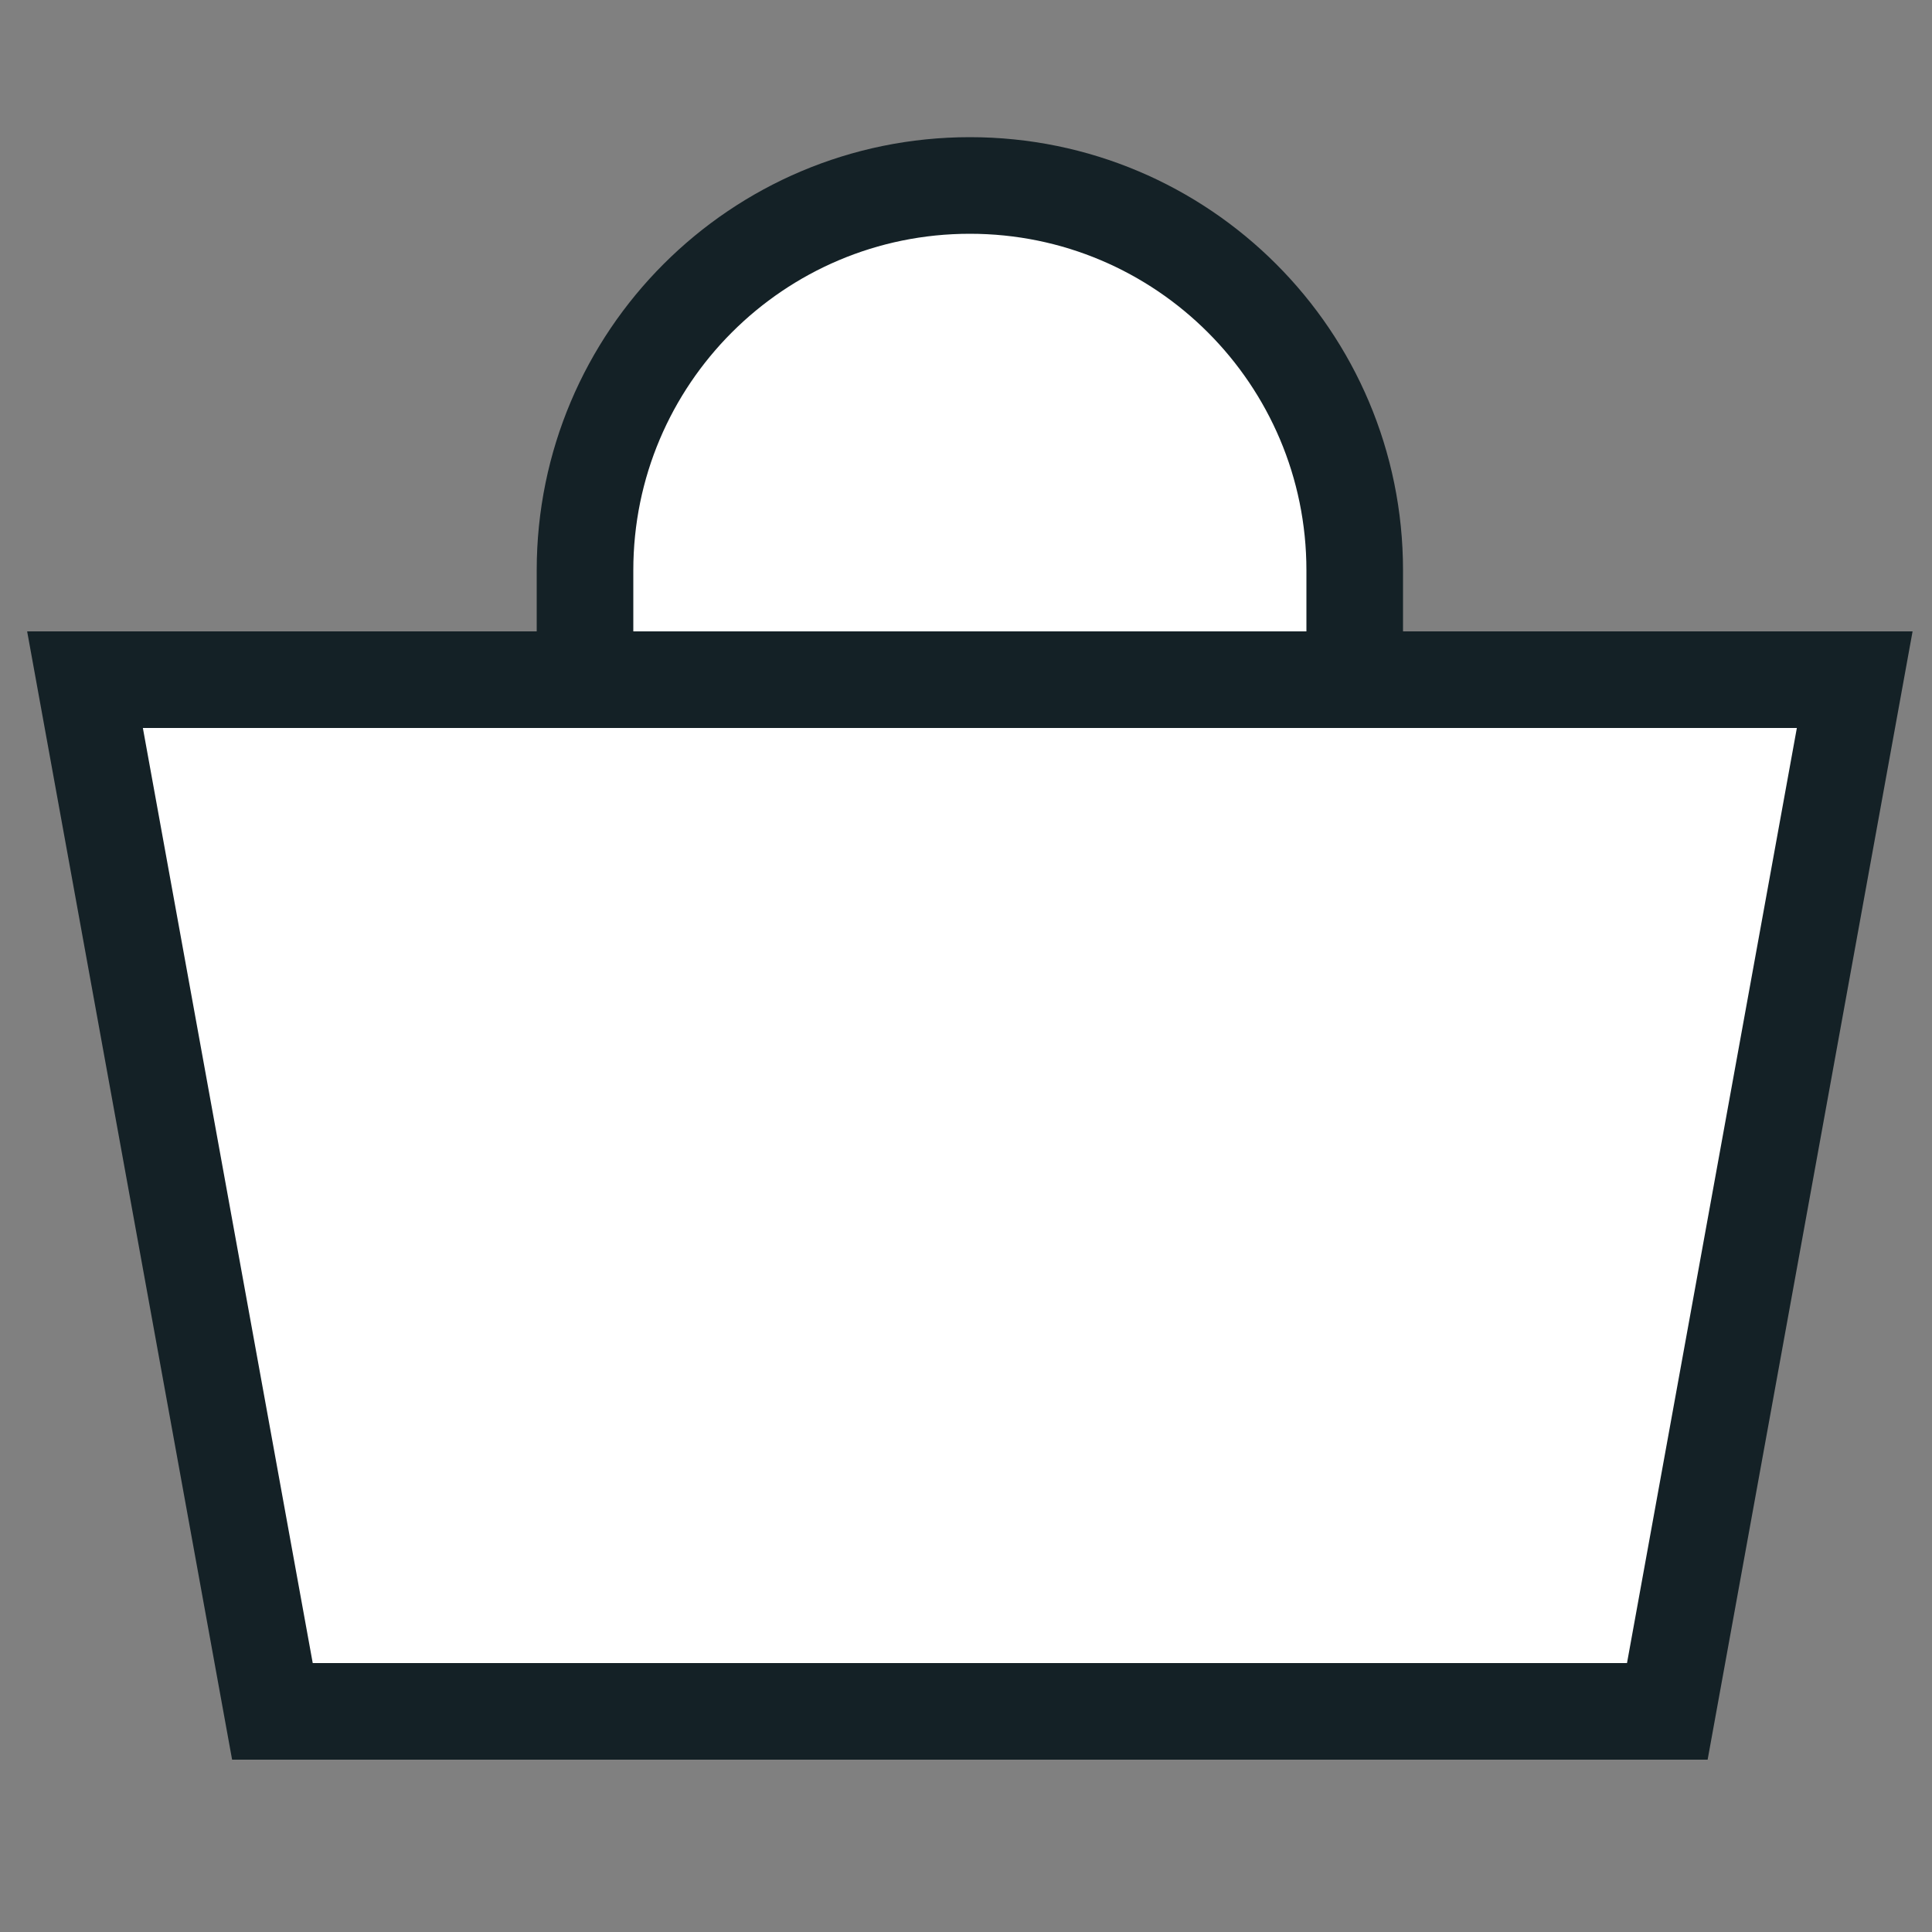 <?xml version="1.0" encoding="utf-8"?>
<!-- Generator: Adobe Illustrator 23.1.0, SVG Export Plug-In . SVG Version: 6.00 Build 0)  -->
<svg version="1.1" id="Layer_1" xmlns="http://www.w3.org/2000/svg" xmlns:xlink="http://www.w3.org/1999/xlink" x="0px" y="0px"
	 viewBox="0 0 500 500" style="enable-background:new 0 0 500 500;" xml:space="preserve">
<rect x="0" y="0" width="500" height="500" fill="#808080" stroke="none"/>
<style type="text/css">
	.st0{fill:none;stroke:#142126;stroke-width:25;stroke-miterlimit:10;}
	.st1{fill:none;stroke:#000000;stroke-miterlimit:10;}
	.st2{fill:#FFFFFF;stroke:#142126;stroke-width:25;stroke-miterlimit:10;}
</style>
<g>
	<polygon class="st2" points="400.4,175.9 101.6,175.9 22,175.9 70.5,442.9 101.6,442.9 400.4,442.9 431.5,442.9 480,175.9 	"/>
	<path class="st2" d="M350.6,175.9v-28.3c0-55-44.6-99.6-99.6-99.6h0c-55,0-99.6,44.6-99.6,99.6v28.3H350.6z"/>
</g>
</svg>
